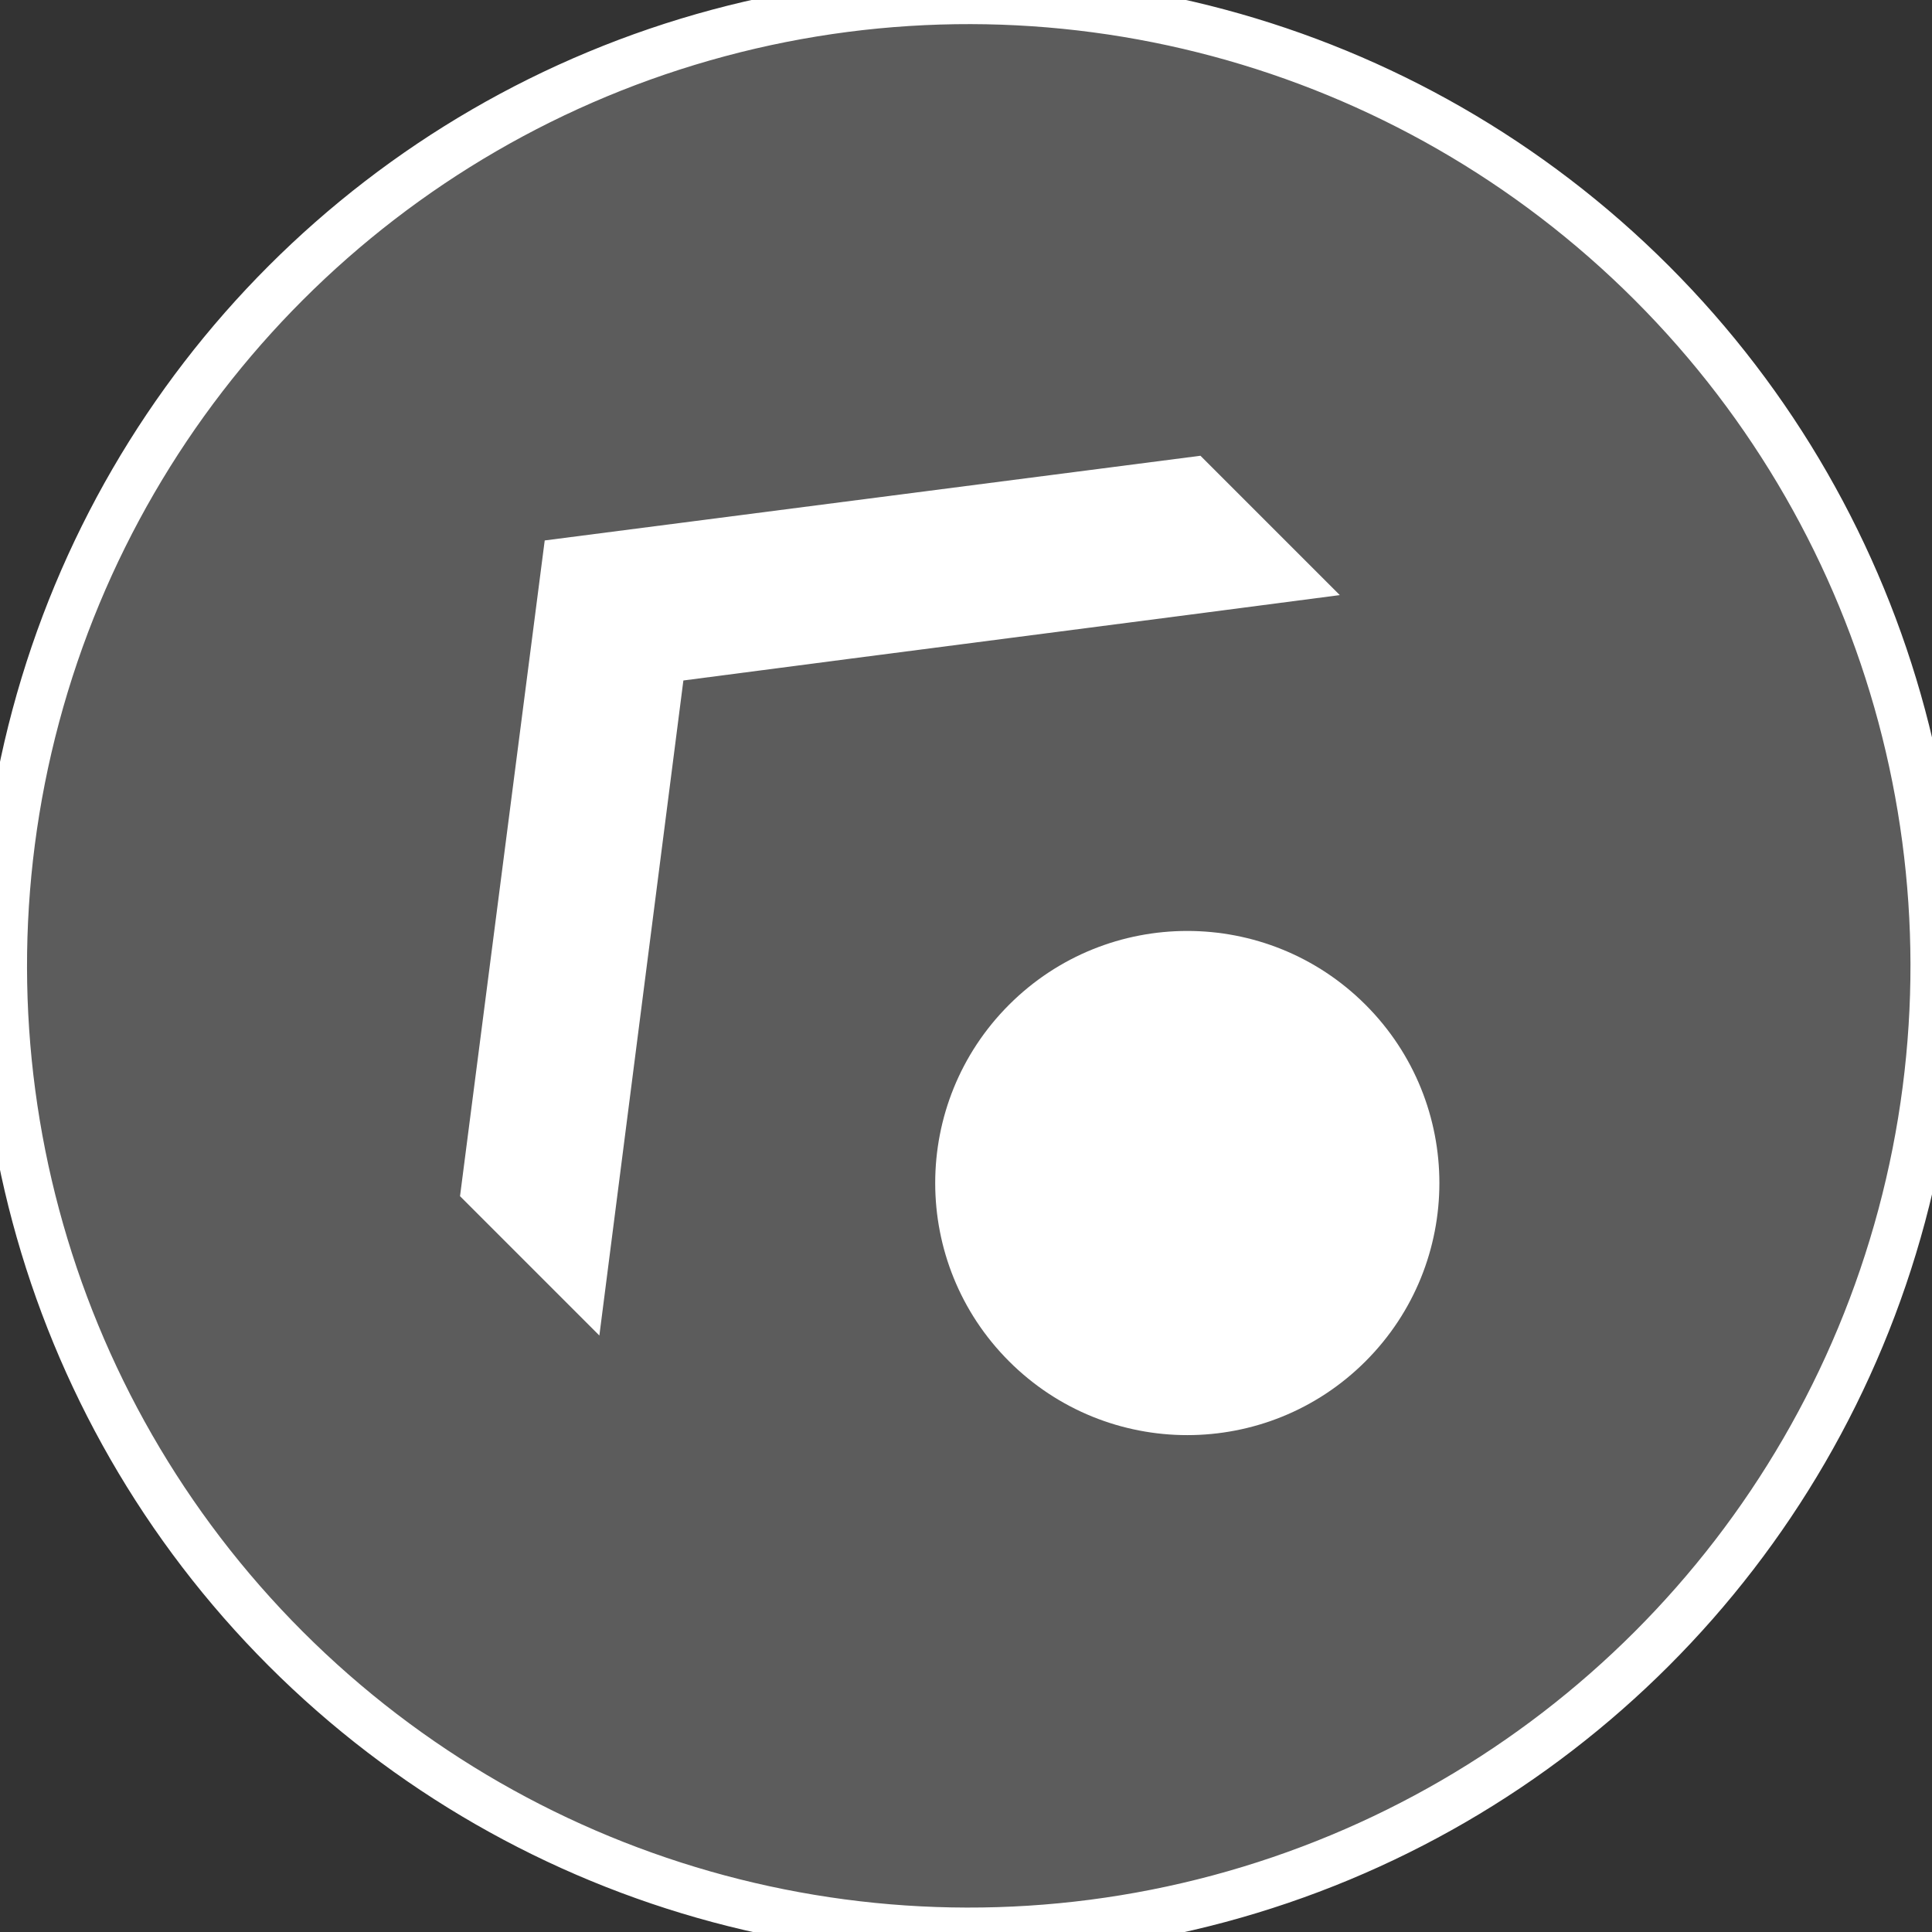 <?xml version="1.0" encoding="UTF-8" standalone="no"?>
<!-- Generator: Adobe Illustrator 18.1.0, SVG Export Plug-In . SVG Version: 6.00 Build 0)  -->

<svg
   xmlns:dc="http://purl.org/dc/elements/1.1/"
   xmlns:cc="http://creativecommons.org/ns#"
   xmlns:rdf="http://www.w3.org/1999/02/22-rdf-syntax-ns#"
   xmlns:svg="http://www.w3.org/2000/svg"
   xmlns="http://www.w3.org/2000/svg"
   xmlns:sodipodi="http://sodipodi.sourceforge.net/DTD/sodipodi-0.dtd"
   xmlns:inkscape="http://www.inkscape.org/namespaces/inkscape"
   version="1.1"
   id="Layer_1"
   x="0px"
   y="0px"
   viewBox="0 0 200 200"
   xml:space="preserve"
   inkscape:version="0.91 r13725"
   sodipodi:docname="startNW.svg"><rect x="0" y="0" width="200" height="200" fill="#333333" stroke="none"/><defs
     id="defs12" /><sodipodi:namedview
     pagecolor="#ffffff"
     bordercolor="#666666"
     borderopacity="1"
     objecttolerance="10"
     gridtolerance="10"
     guidetolerance="10"
     inkscape:pageopacity="0"
     inkscape:pageshadow="2"
     inkscape:window-width="720"
     inkscape:window-height="480"
     id="namedview10"
     showgrid="false"
     inkscape:zoom="1.18"
     inkscape:cx="100"
     inkscape:cy="100"
     inkscape:window-x="0"
     inkscape:window-y="26"
     inkscape:window-maximized="0"
     inkscape:current-layer="Layer_1" /><circle
     cx="0.212"
     cy="141.633"
     r="100"
     id="circle3"
     transform="matrix(0.707,-0.707,0.707,0.707,0,0)"
     style="opacity:0.2;fill:#ffffff" /><path
     id="svg_1"
     d="M 70.743,70.443 62.046,138.254 47.621,123.829 56.389,55.947 124.271,47.179 138.696,61.604 c -22.627,2.97 -45.326,5.869 -67.953,8.839 z"
     inkscape:connector-curvature="0"
     style="fill:#ffffff" /><circle
     stroke-miterlimit="10"
     cx="0.212"
     cy="141.633"
     r="100"
     id="circle6"
     transform="matrix(0.707,-0.707,0.707,0.707,0,0)"
     style="fill:none;stroke:#ffffff;stroke-width:5;stroke-miterlimit:10" /><circle
     cx="0.312"
     cy="173.533"
     r="26.1"
     id="circle8"
     transform="matrix(0.707,-0.707,0.707,0.707,0,0)"
     style="fill:#ffffff" /></svg>